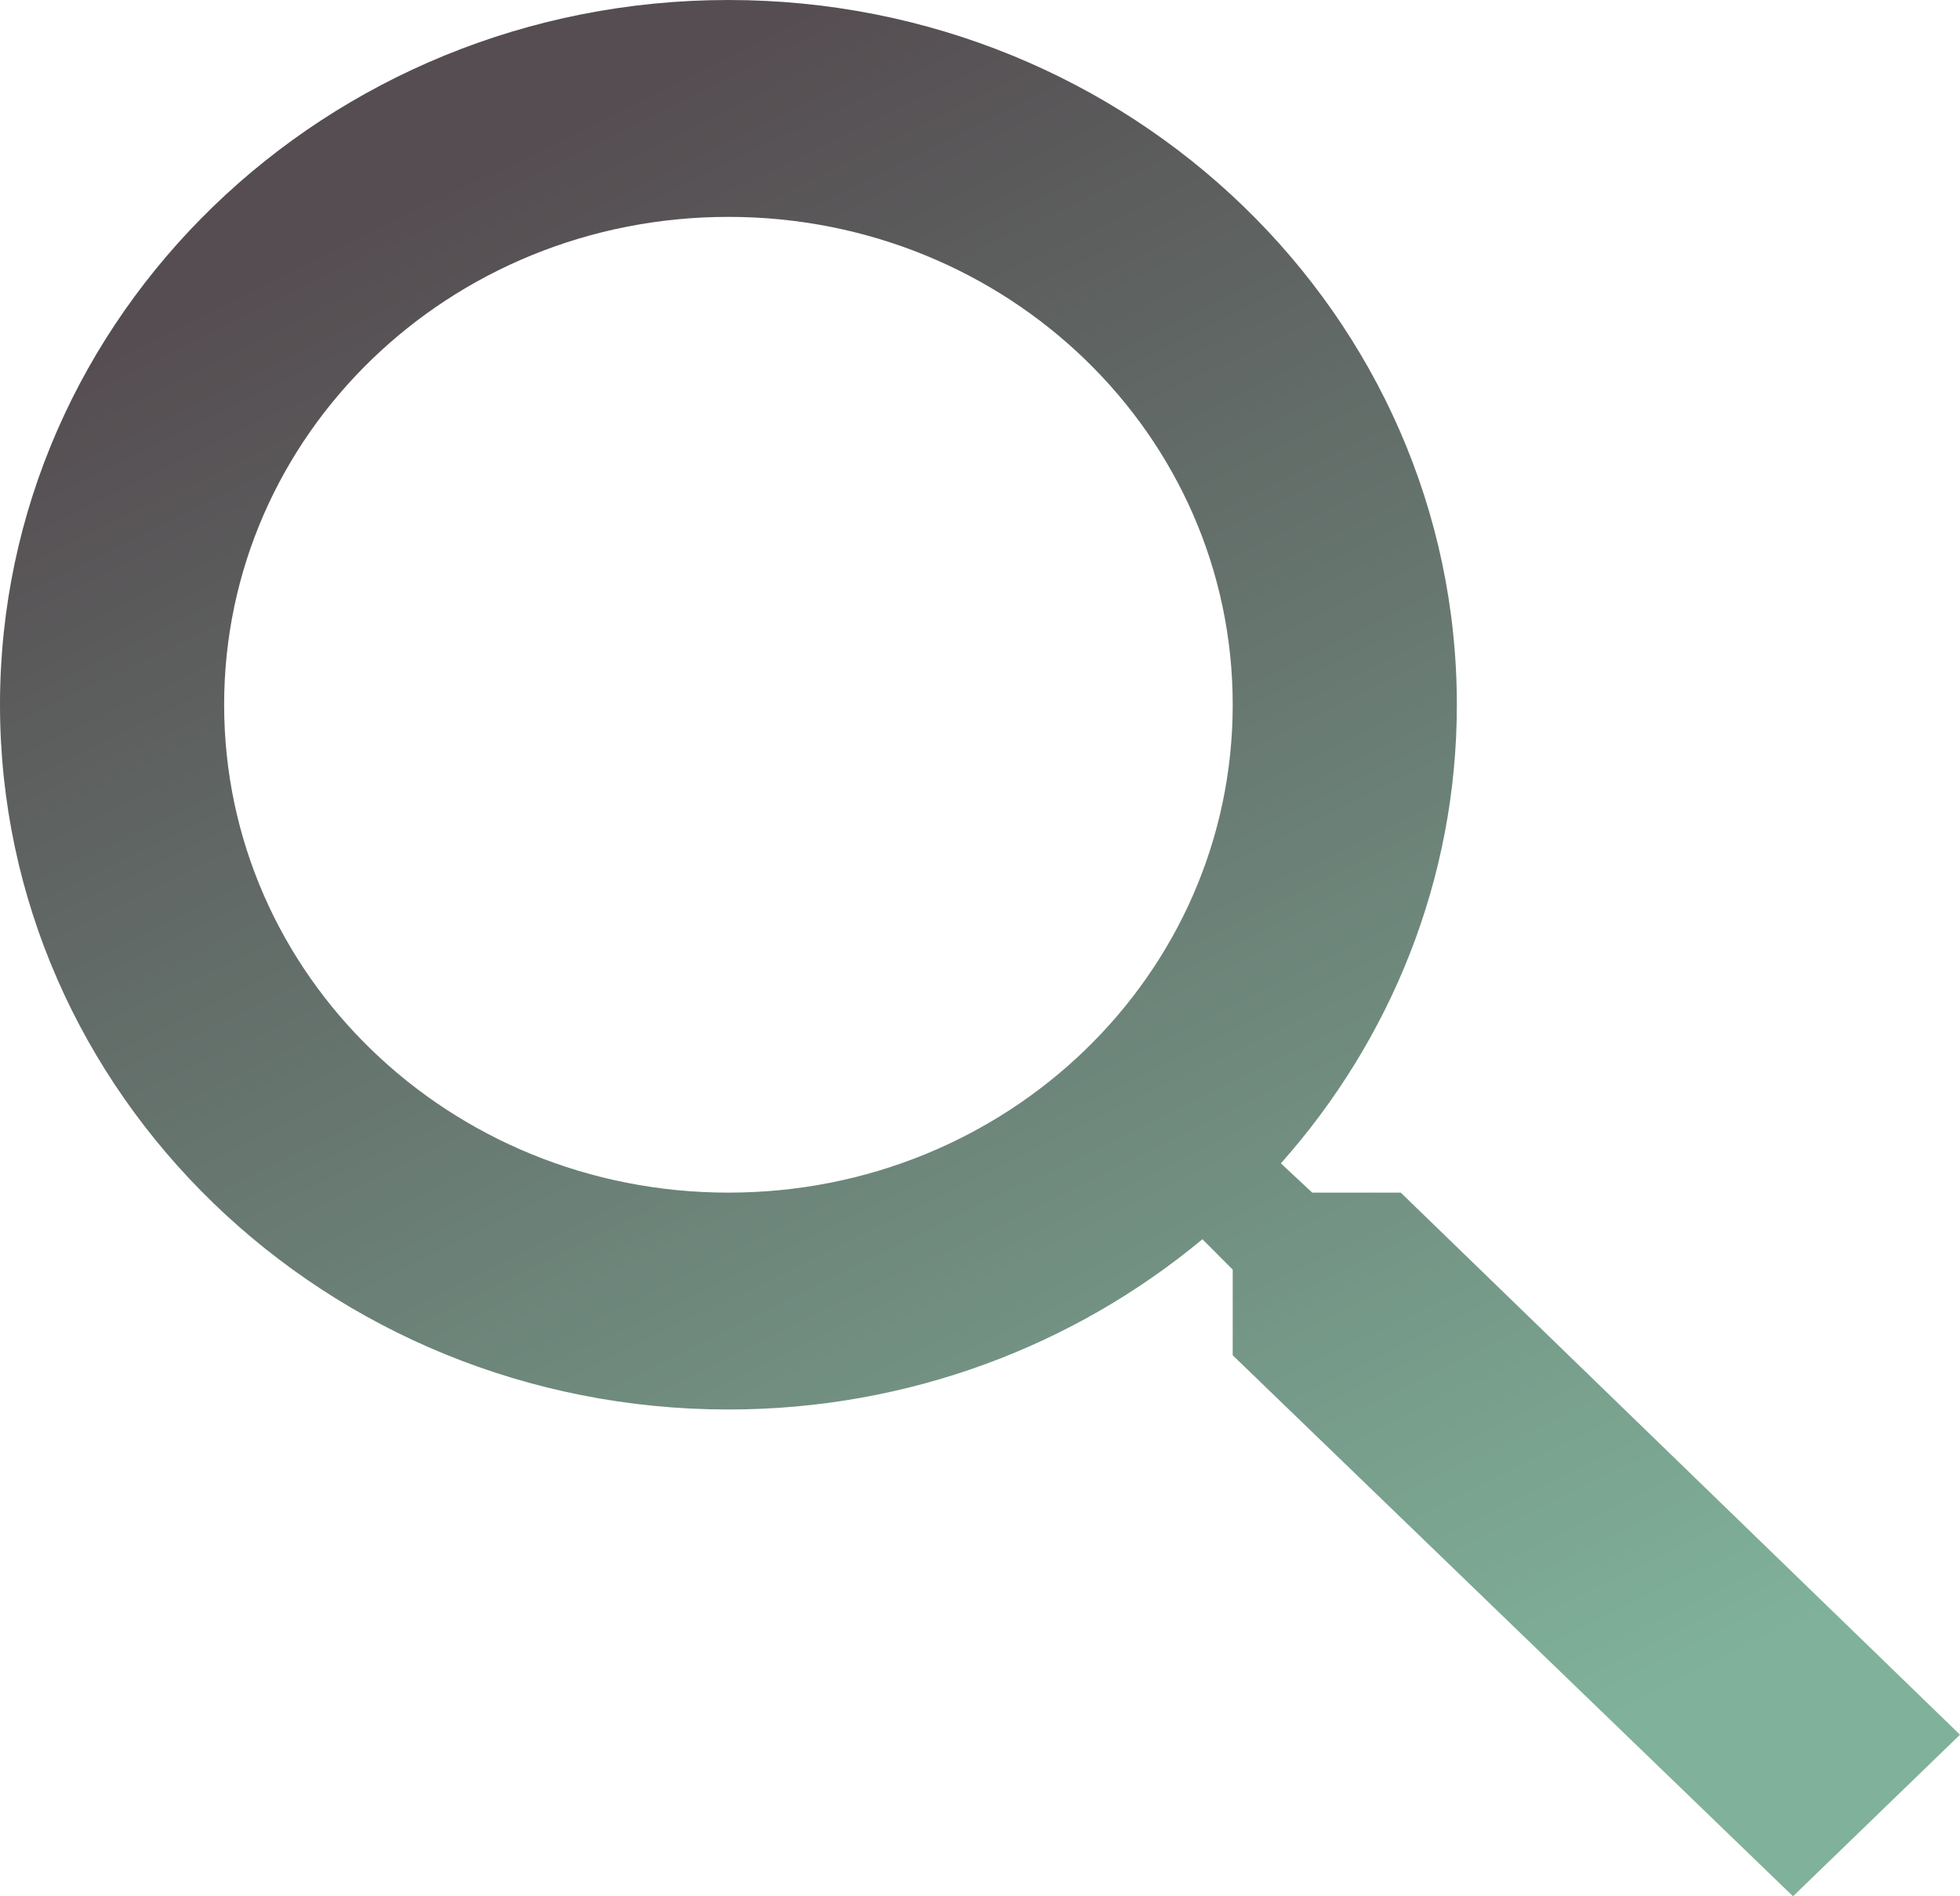<svg width="31" height="30" viewBox="0 0 31 30" fill="none" xmlns="http://www.w3.org/2000/svg">
<path d="M22.155 18.868H20.755L20.259 18.405C21.996 16.449 23.042 13.911 23.042 11.149C23.042 4.991 17.884 0 11.521 0C5.158 0 0 4.991 0 11.149C0 17.307 5.158 22.299 11.521 22.299C14.374 22.299 16.998 21.286 19.018 19.605L19.497 20.086V21.441L28.359 30L31 27.444L22.155 18.868ZM11.521 18.868C7.107 18.868 3.545 15.42 3.545 11.149C3.545 6.878 7.107 3.431 11.521 3.431C15.934 3.431 19.497 6.878 19.497 11.149C19.497 15.42 15.934 18.868 11.521 18.868Z" fill="url(#paint0_linear_1310_13684)" fill-opacity="0.9"/>
<defs>
<linearGradient id="paint0_linear_1310_13684" x1="11.723" y1="-10.409" x2="35.131" y2="37.228" gradientUnits="userSpaceOnUse">
<stop offset="0.188" stop-color="#433A3F"/>
<stop offset="0.75" stop-color="#72A98F"/>
</linearGradient>
</defs>
</svg>
